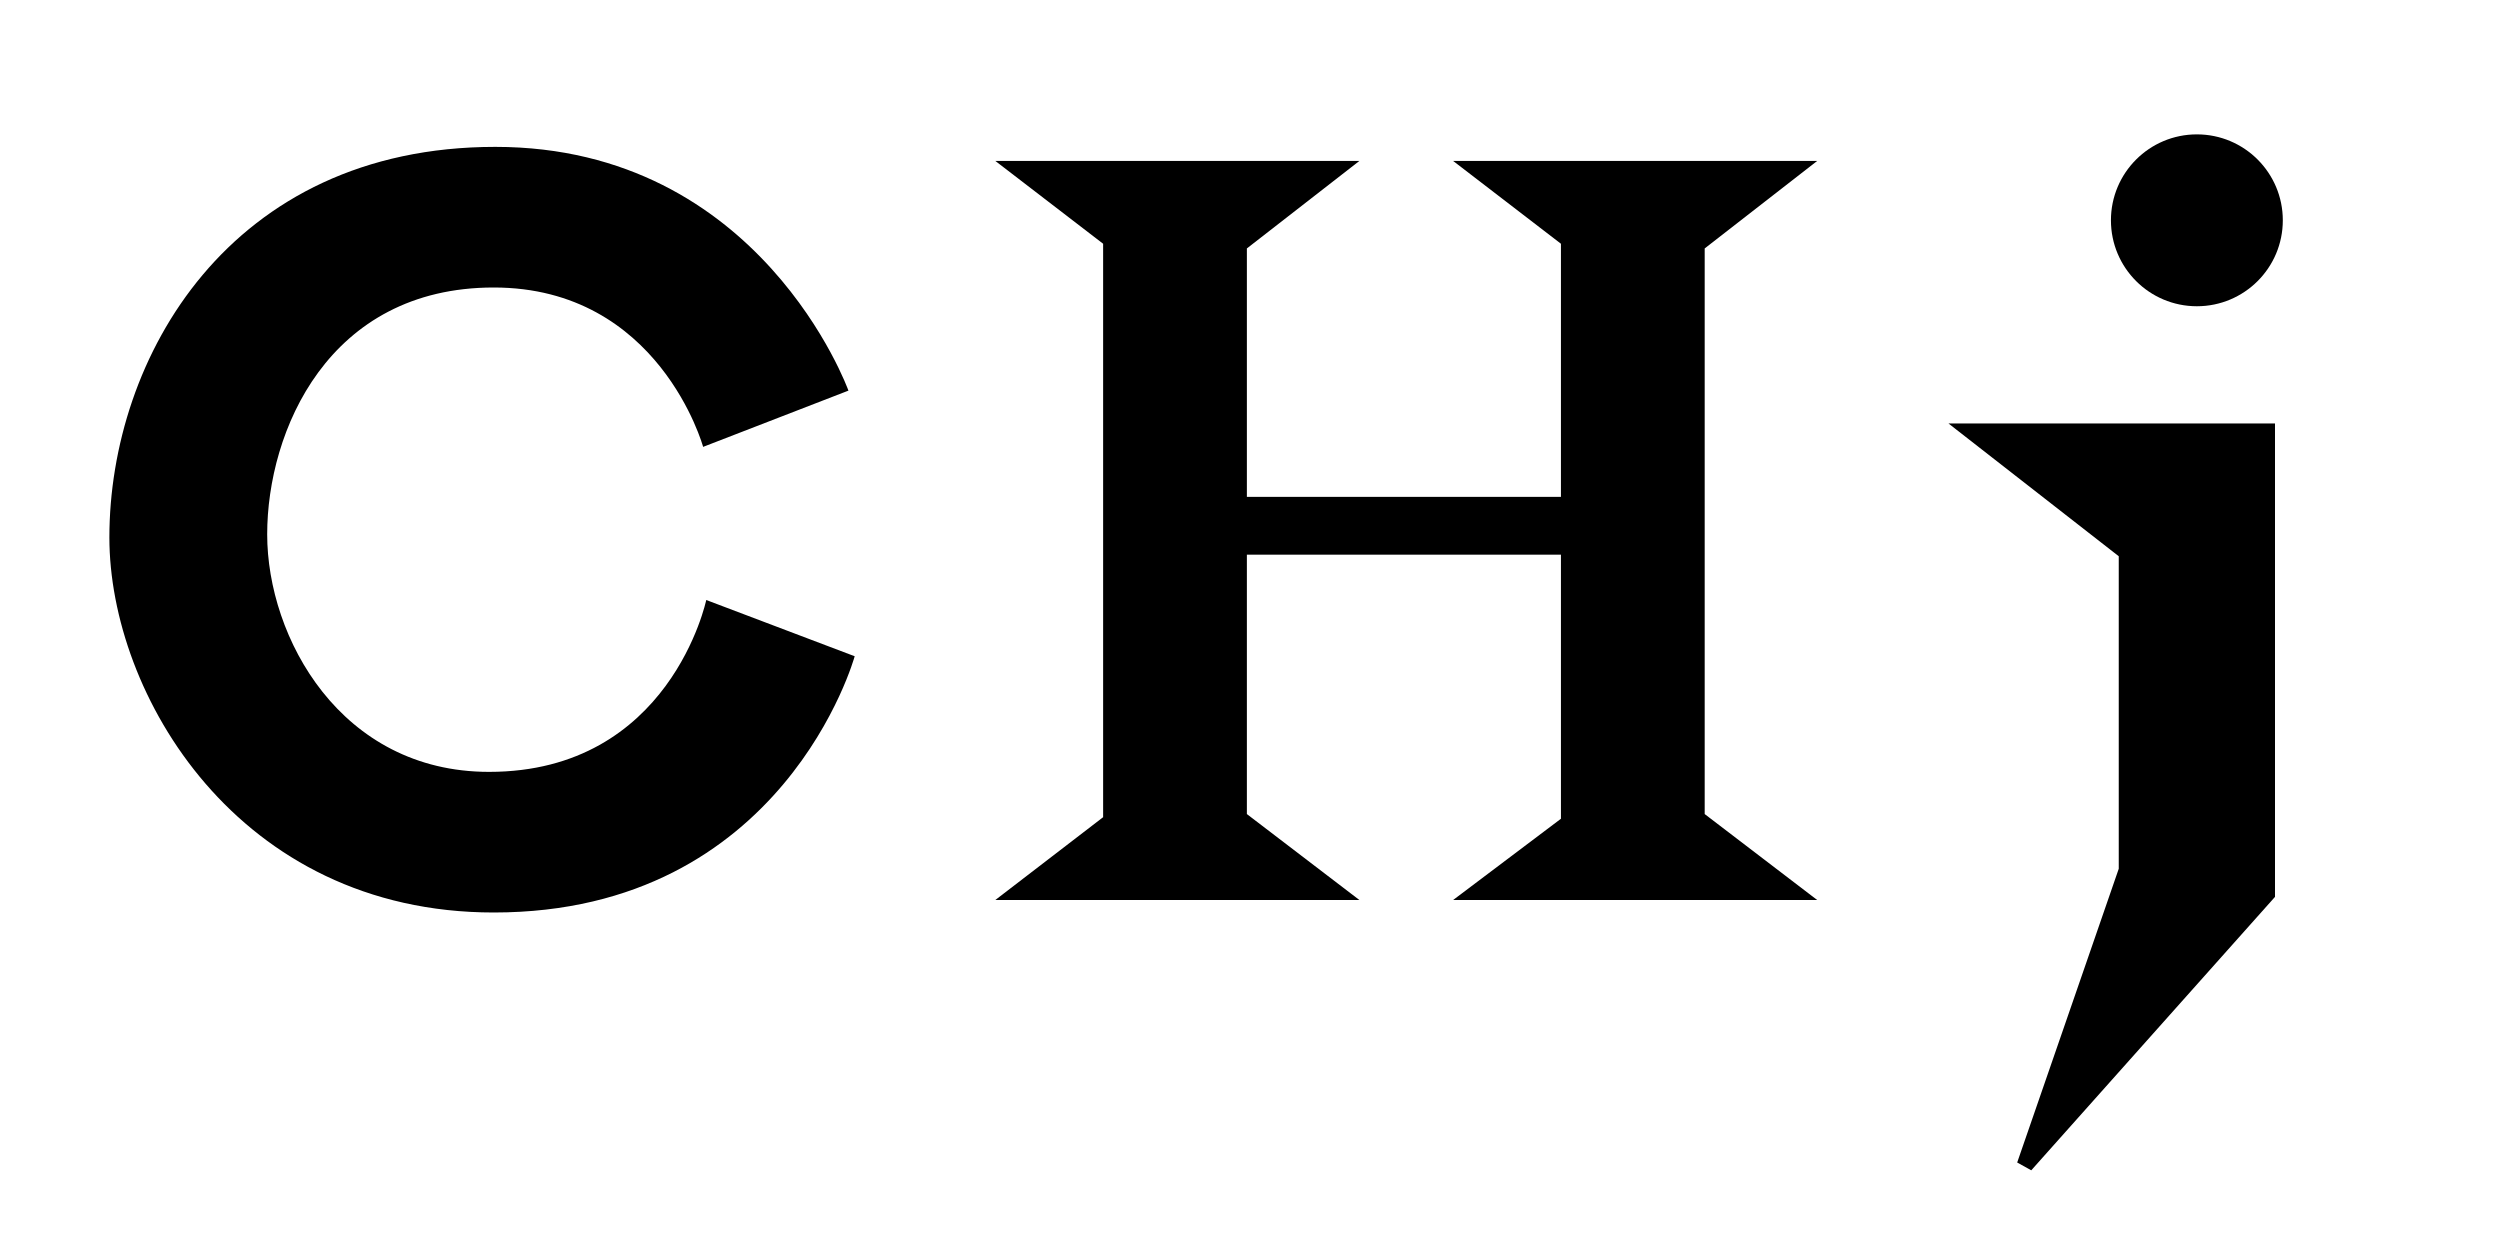 <?xml version="1.0" encoding="utf-8"?>
<!-- Generator: Adobe Illustrator 18.0.0, SVG Export Plug-In . SVG Version: 6.00 Build 0)  -->
<!DOCTYPE svg PUBLIC "-//W3C//DTD SVG 1.1//EN" "http://www.w3.org/Graphics/SVG/1.1/DTD/svg11.dtd">
<svg version="1.1" id="Layer_2" xmlns="http://www.w3.org/2000/svg" xmlns:xlink="http://www.w3.org/1999/xlink" x="0px" y="0px"
   viewBox="0 0 160 80" enable-background="new 0 0 160 80" xml:space="preserve">
<circle cx="140.6" cy="14.1" r="5.5"/>
<polygon points="145.6,27.1 145.6,57.4 130,74.9 129.1,74.4 135.6,55.6 135.6,35.6 124.7,27.1 135.6,27.1 "/>
<path d="M99.9,52.4V35.5H79.8v16.6l7.2,5.5H63.7l6.9-5.3V15.6l-6.9-5.3H87l-7.2,5.6v15.9h20.1V15.6L93,10.3h23.3l-7.2,5.6v36.2
  l7.2,5.5H93L99.9,52.4z"/>
<path d="M54.7,42c0,0-4.5,16.4-23.1,16.4c-16.4,0-24.6-14-24.6-24c0-11.5,7.7-25,24.7-25s22.6,15.6,22.6,15.6l-9.3,3.6
  c0,0-2.8-10.2-13.4-10.2s-14.5,9.2-14.5,15.8s4.7,15.2,14.2,15.2c11.6,0,13.9-11,13.9-11L54.7,42z"/>
</svg>
